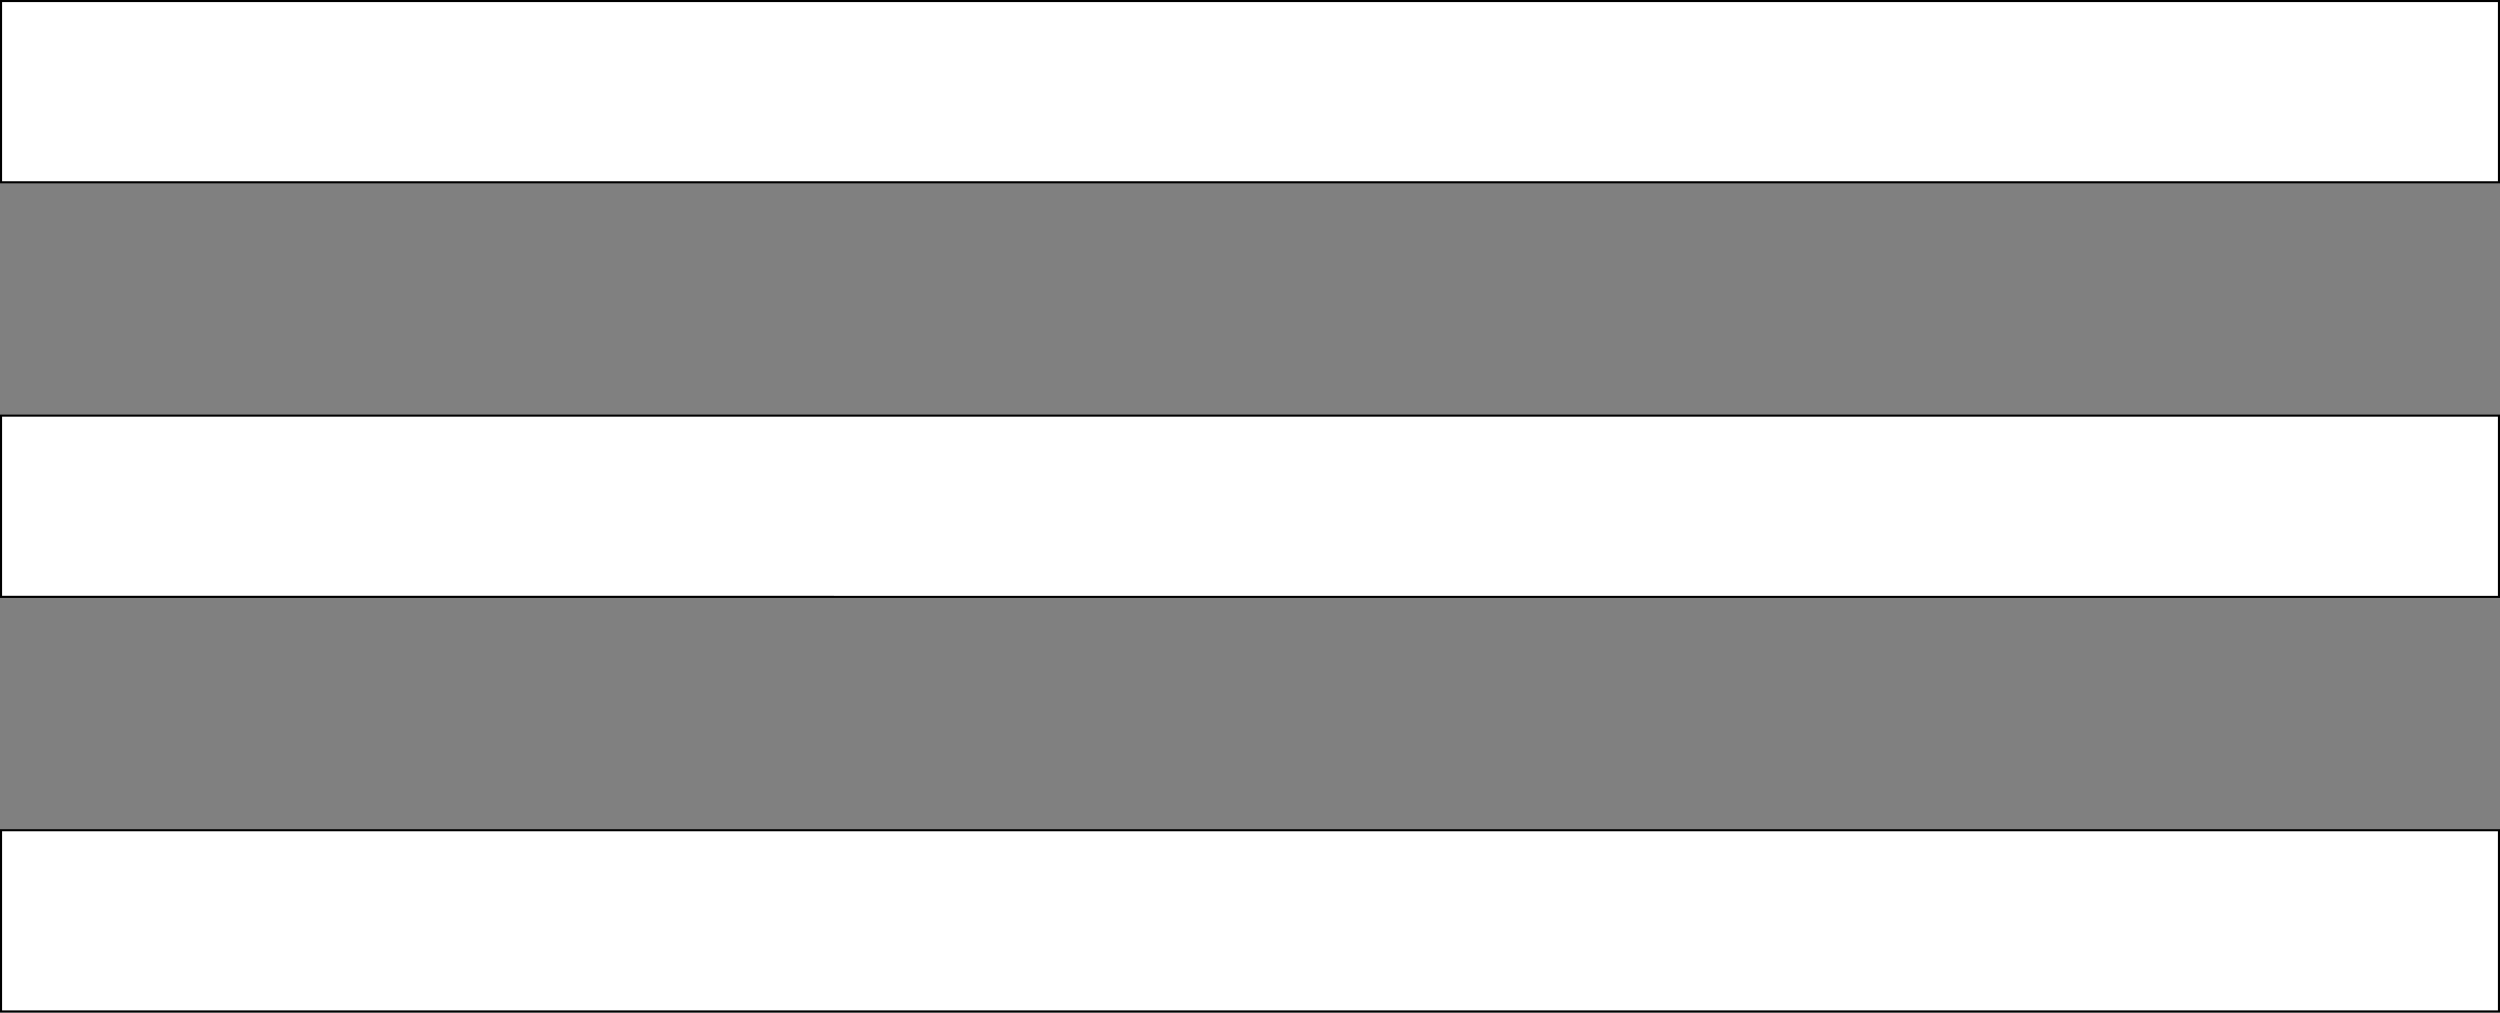 <svg id="a63f21b5-036e-416e-9ea5-6d4224af20fe" data-name="圖層 1" xmlns="http://www.w3.org/2000/svg" viewBox="0 0 1200 486"><rect x="0" y="0" width="1200" height="486" fill="#808080" stroke="none"/><defs><style>.bd764032-9970-4a9a-b242-06a24a70b010{fill:#fff;}</style></defs><title>burger_工作區域 1_工作區域 1</title><rect class="bd764032-9970-4a9a-b242-06a24a70b010" x="0.5" y="0.5" width="1199" height="87"/><path d="M1199,1V87H1V1H1199m1-1H0V88H1200V0Z"/><rect class="bd764032-9970-4a9a-b242-06a24a70b010" x="0.5" y="199.5" width="1199" height="87"/><path d="M1199,200v86H1V200H1199m1-1H0v88H1200V199Z"/><rect class="bd764032-9970-4a9a-b242-06a24a70b010" x="0.5" y="398.5" width="1199" height="87"/><path d="M1199,399v86H1V399H1199m1-1H0v88H1200V398Z"/></svg>
